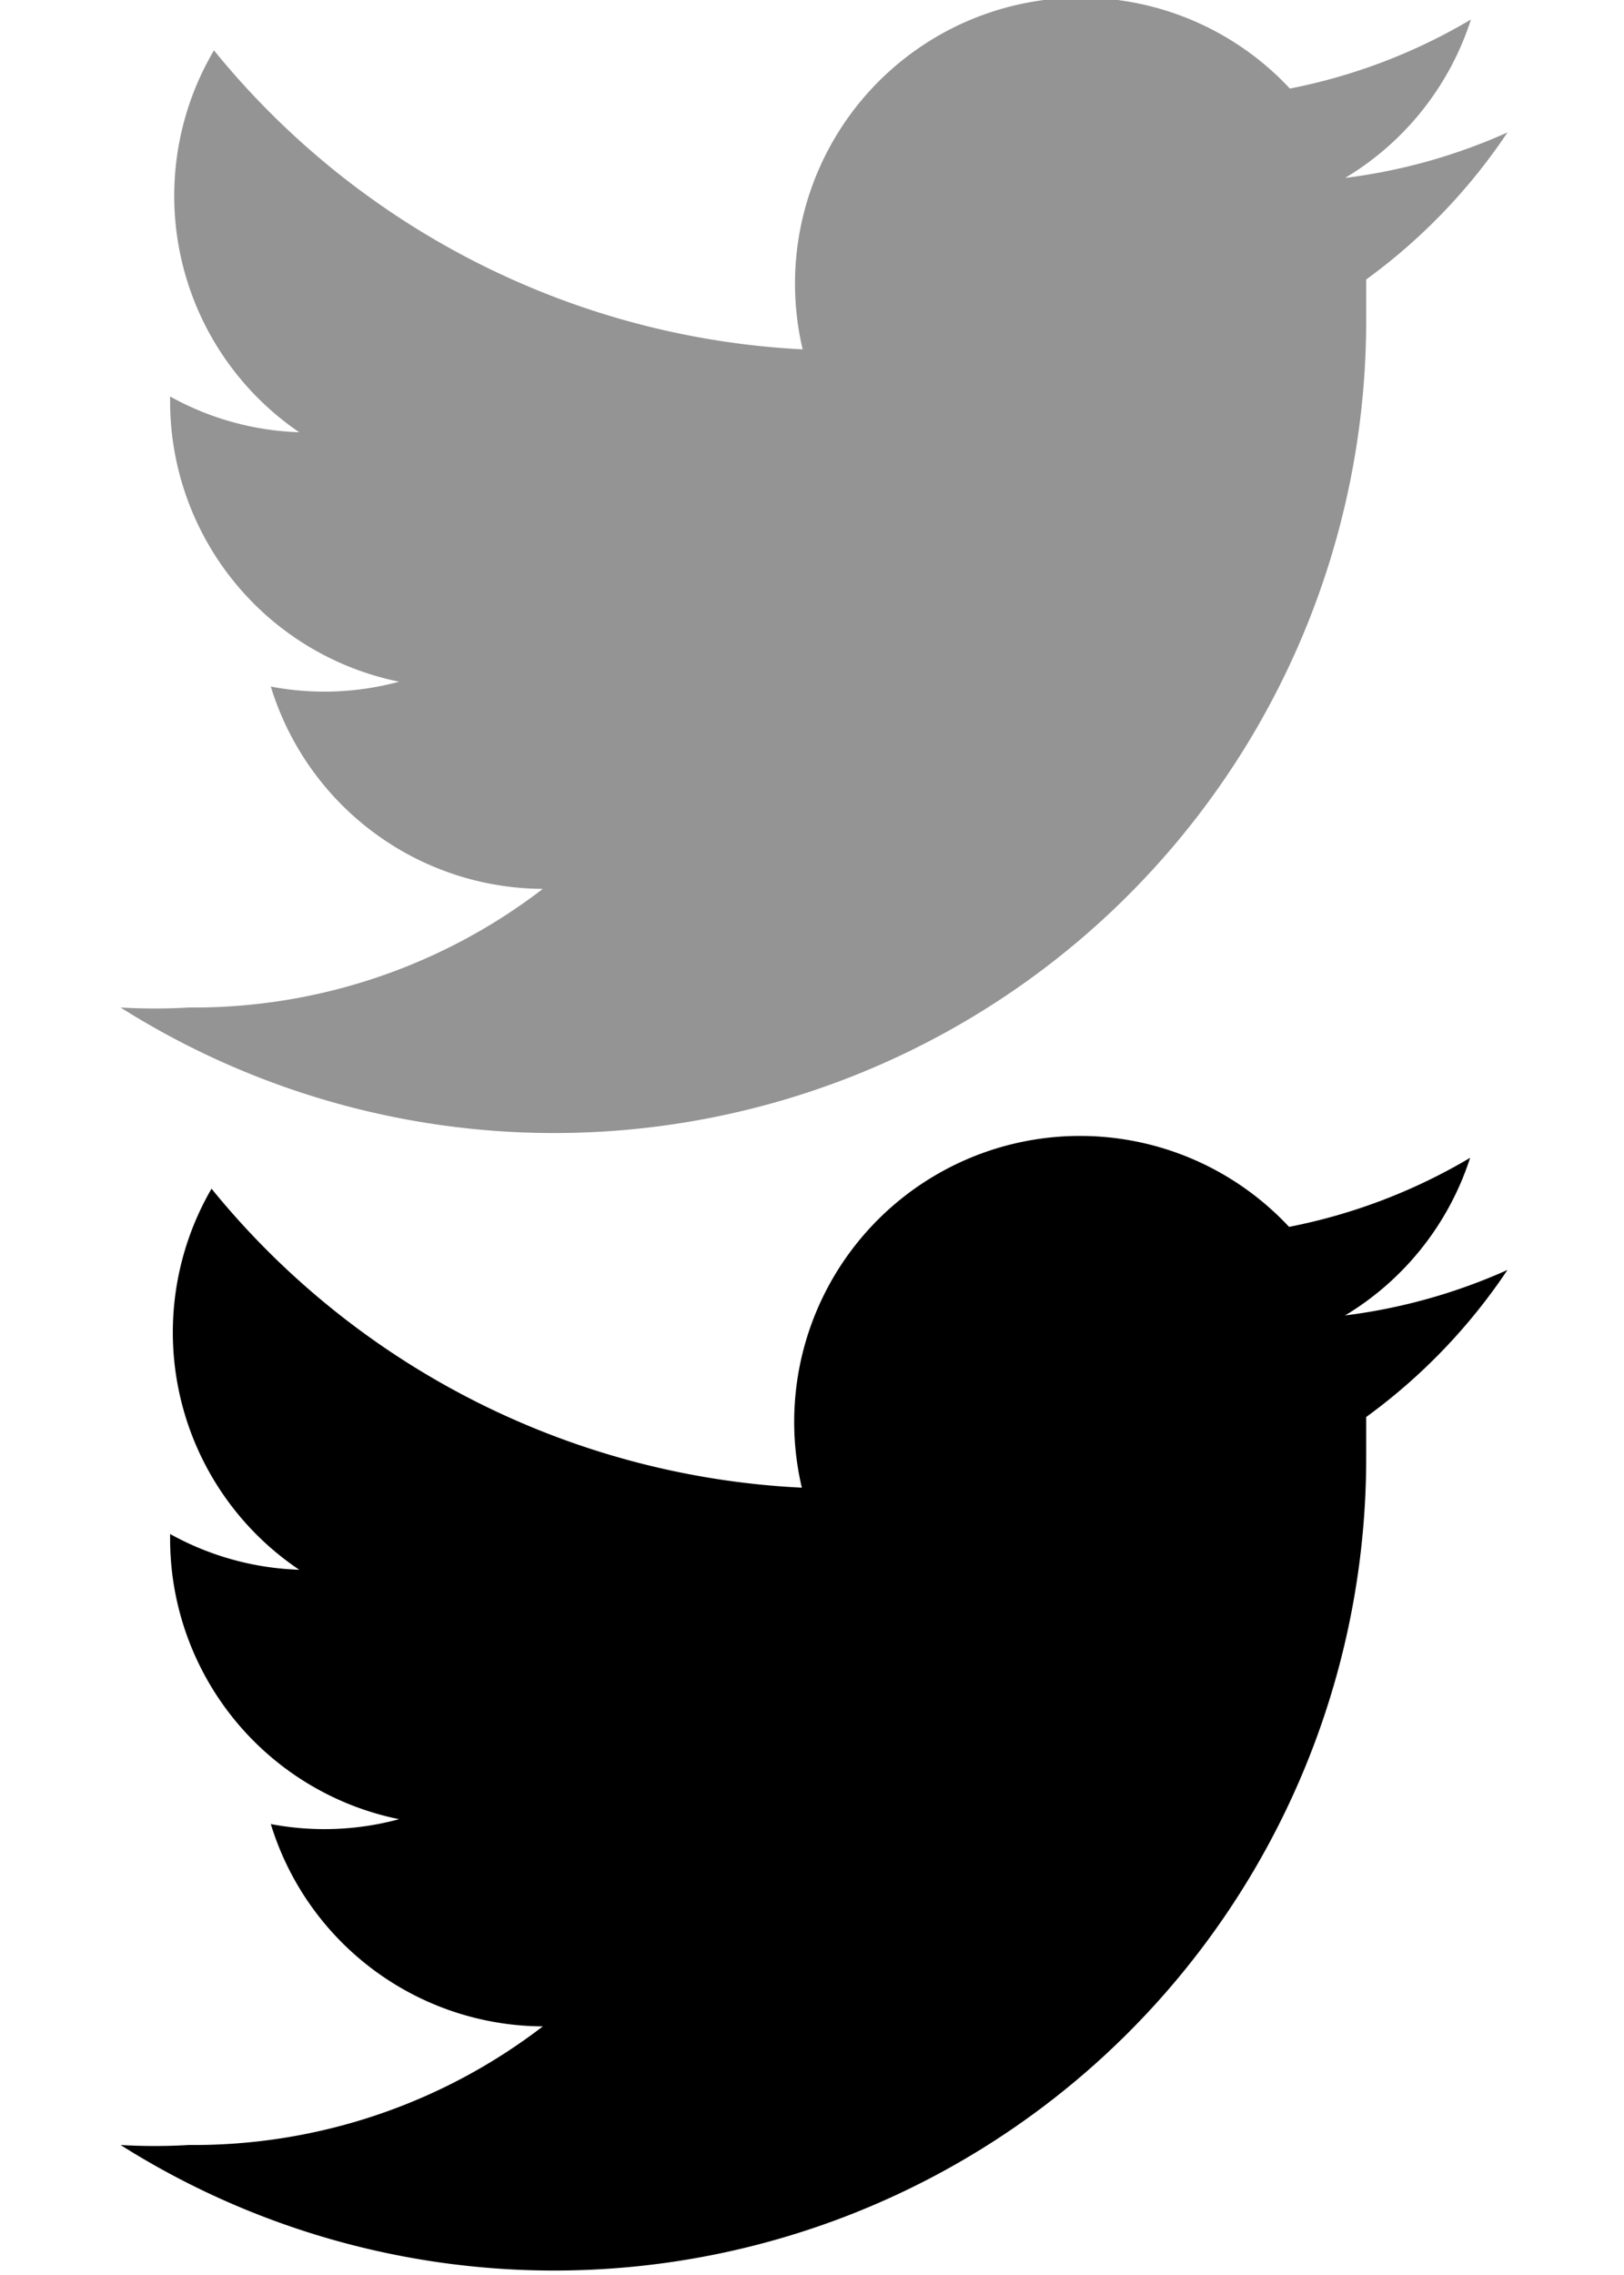 <svg xmlns="http://www.w3.org/2000/svg" xmlns:xlink="http://www.w3.org/1999/xlink" version="1.0" x="0px" y="0px" viewBox="0 0 17.13 28" enable-background="new 0 0 17.13 28" width="20px" height="28px" xml:space="preserve">
<defs><style>.cls-1{fill:#949494;}.cls-2{fill:#000000;}</style></defs>
<title>twitter</title><path class="cls-1" d="M40.88,1.69a7,7,0,0,1-2,.56A3.53,3.53,0,0,0,40.43.3a7,7,0,0,1-2.23.85,3.52,3.52,0,0,0-6,3.21A10,10,0,0,1,24.95.68,3.52,3.52,0,0,0,26,5.38a3.51,3.51,0,0,1-1.59-.44V5a3.52,3.52,0,0,0,2.82,3.45,3.52,3.52,0,0,1-1.58.06A3.52,3.52,0,0,0,29,11a7.06,7.06,0,0,1-4.36,1.46,7.14,7.14,0,0,1-.84,0A10,10,0,0,0,39.14,4V3.5A7.14,7.14,0,0,0,40.88,1.69Z" transform="translate(-23.75 -0.06)"/><path class="cls-2" d="M40.88,15.69a7,7,0,0,1-2,.56,3.53,3.53,0,0,0,1.54-1.94,7,7,0,0,1-2.23.85,3.52,3.52,0,0,0-6,3.21,10,10,0,0,1-7.27-3.68A3.52,3.52,0,0,0,26,19.38a3.51,3.51,0,0,1-1.59-.44V19a3.52,3.52,0,0,0,2.82,3.45,3.52,3.52,0,0,1-1.58.06A3.52,3.52,0,0,0,29,25a7.06,7.06,0,0,1-4.36,1.46,7.14,7.14,0,0,1-.84,0A10,10,0,0,0,39.14,18V17.5A7.14,7.14,0,0,0,40.88,15.69Z" transform="translate(-23.75 -0.06)"/></svg>